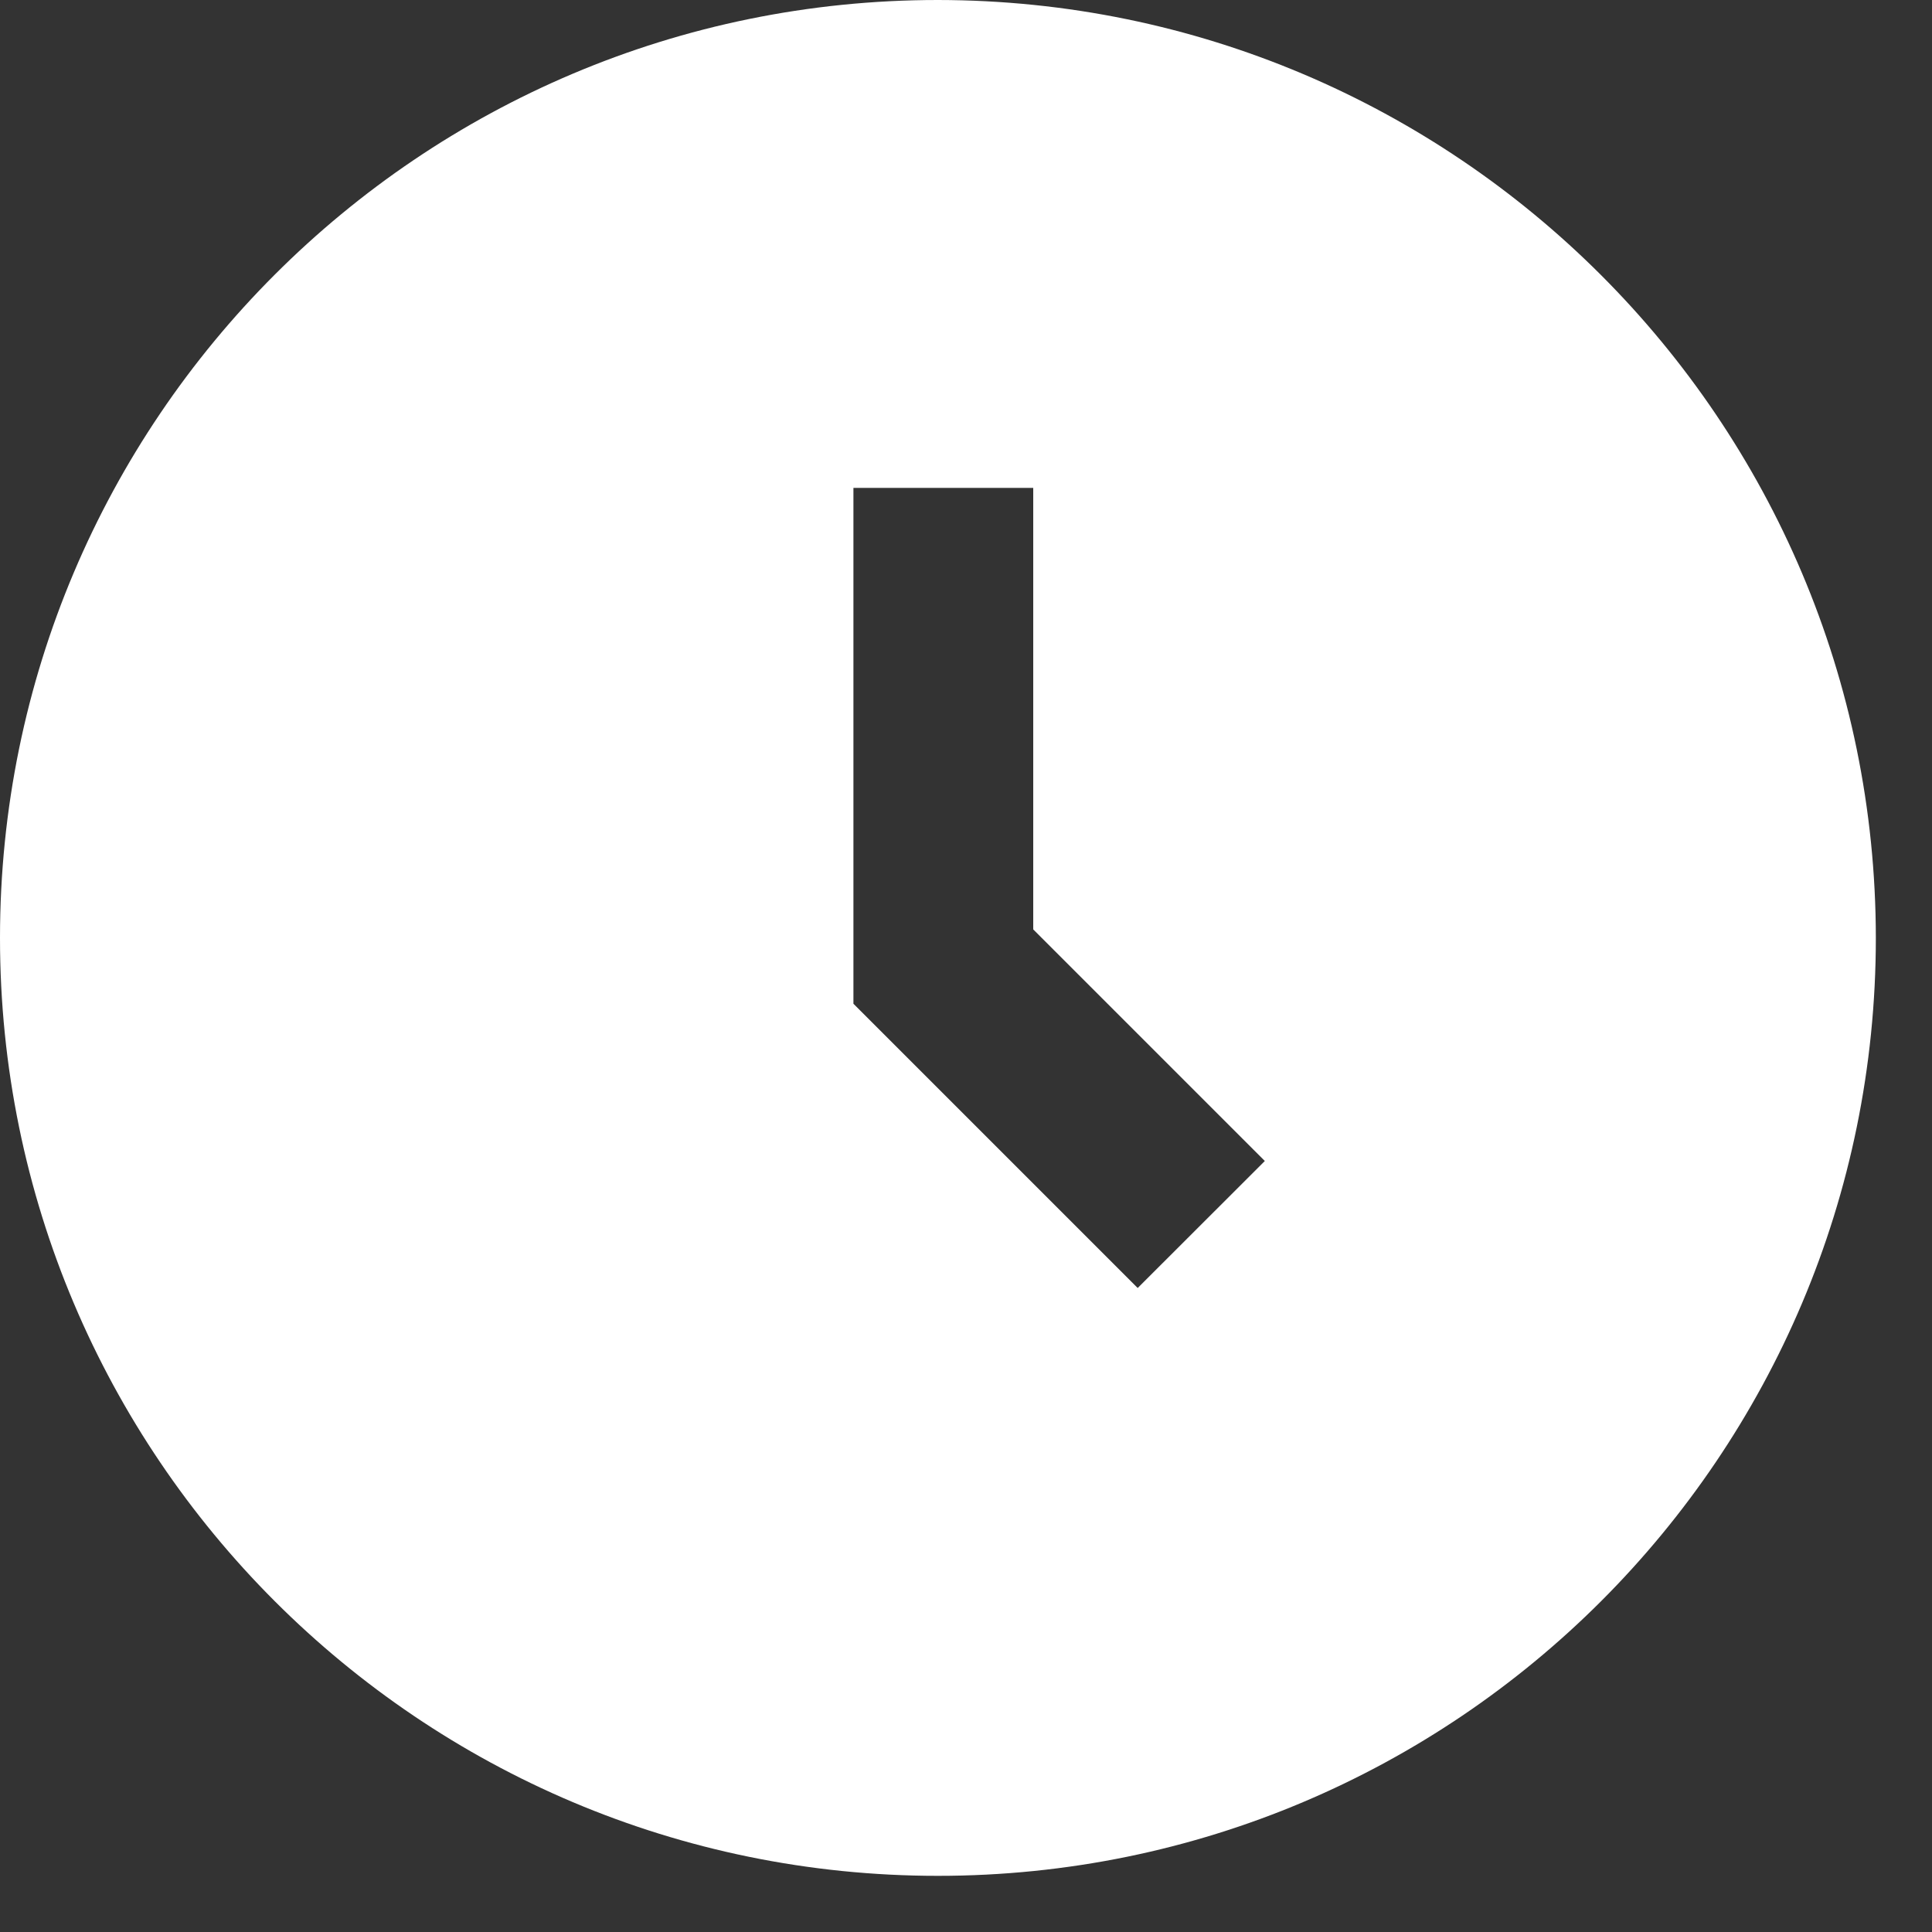 <?xml version="1.0" encoding="UTF-8"?>
<svg width="100%" height="100%" viewBox="0 0 15 15" version="1.1" xmlns="http://www.w3.org/2000/svg" xmlns:xlink="http://www.w3.org/1999/xlink">
    <rect x="0" y="0" width="15" height="15" fill="#333333" stroke="none"/>
    <!-- Generator: Sketch 48.2 (47327) - http://www.bohemiancoding.com/sketch -->
    <title>Artboard 3</title>
    <desc>Created with Sketch.</desc>
    <defs></defs>
    <g id="Timeline-3" stroke="none" stroke-width="1" fill="none" fill-rule="evenodd">
        <g id="Artboard-3" fill="#FFFFFF" fill-rule="nonzero">
            <path d="M7.282,0 C11.303,0.004 14.561,3.262 14.564,7.282 C14.564,11.304 11.304,14.564 7.282,14.564 C3.26,14.564 -7.76926905e-16,11.304 0,7.282 C7.76926905e-16,3.26 3.26,1.55385381e-15 7.282,0 Z M6.626,3.788 L6.626,7.793 L8.833,10 L9.82,9.014 L8.022,7.216 L8.022,3.788 L6.626,3.788 Z" id="Combined-Shape"></path>
        </g>
    </g>
</svg>